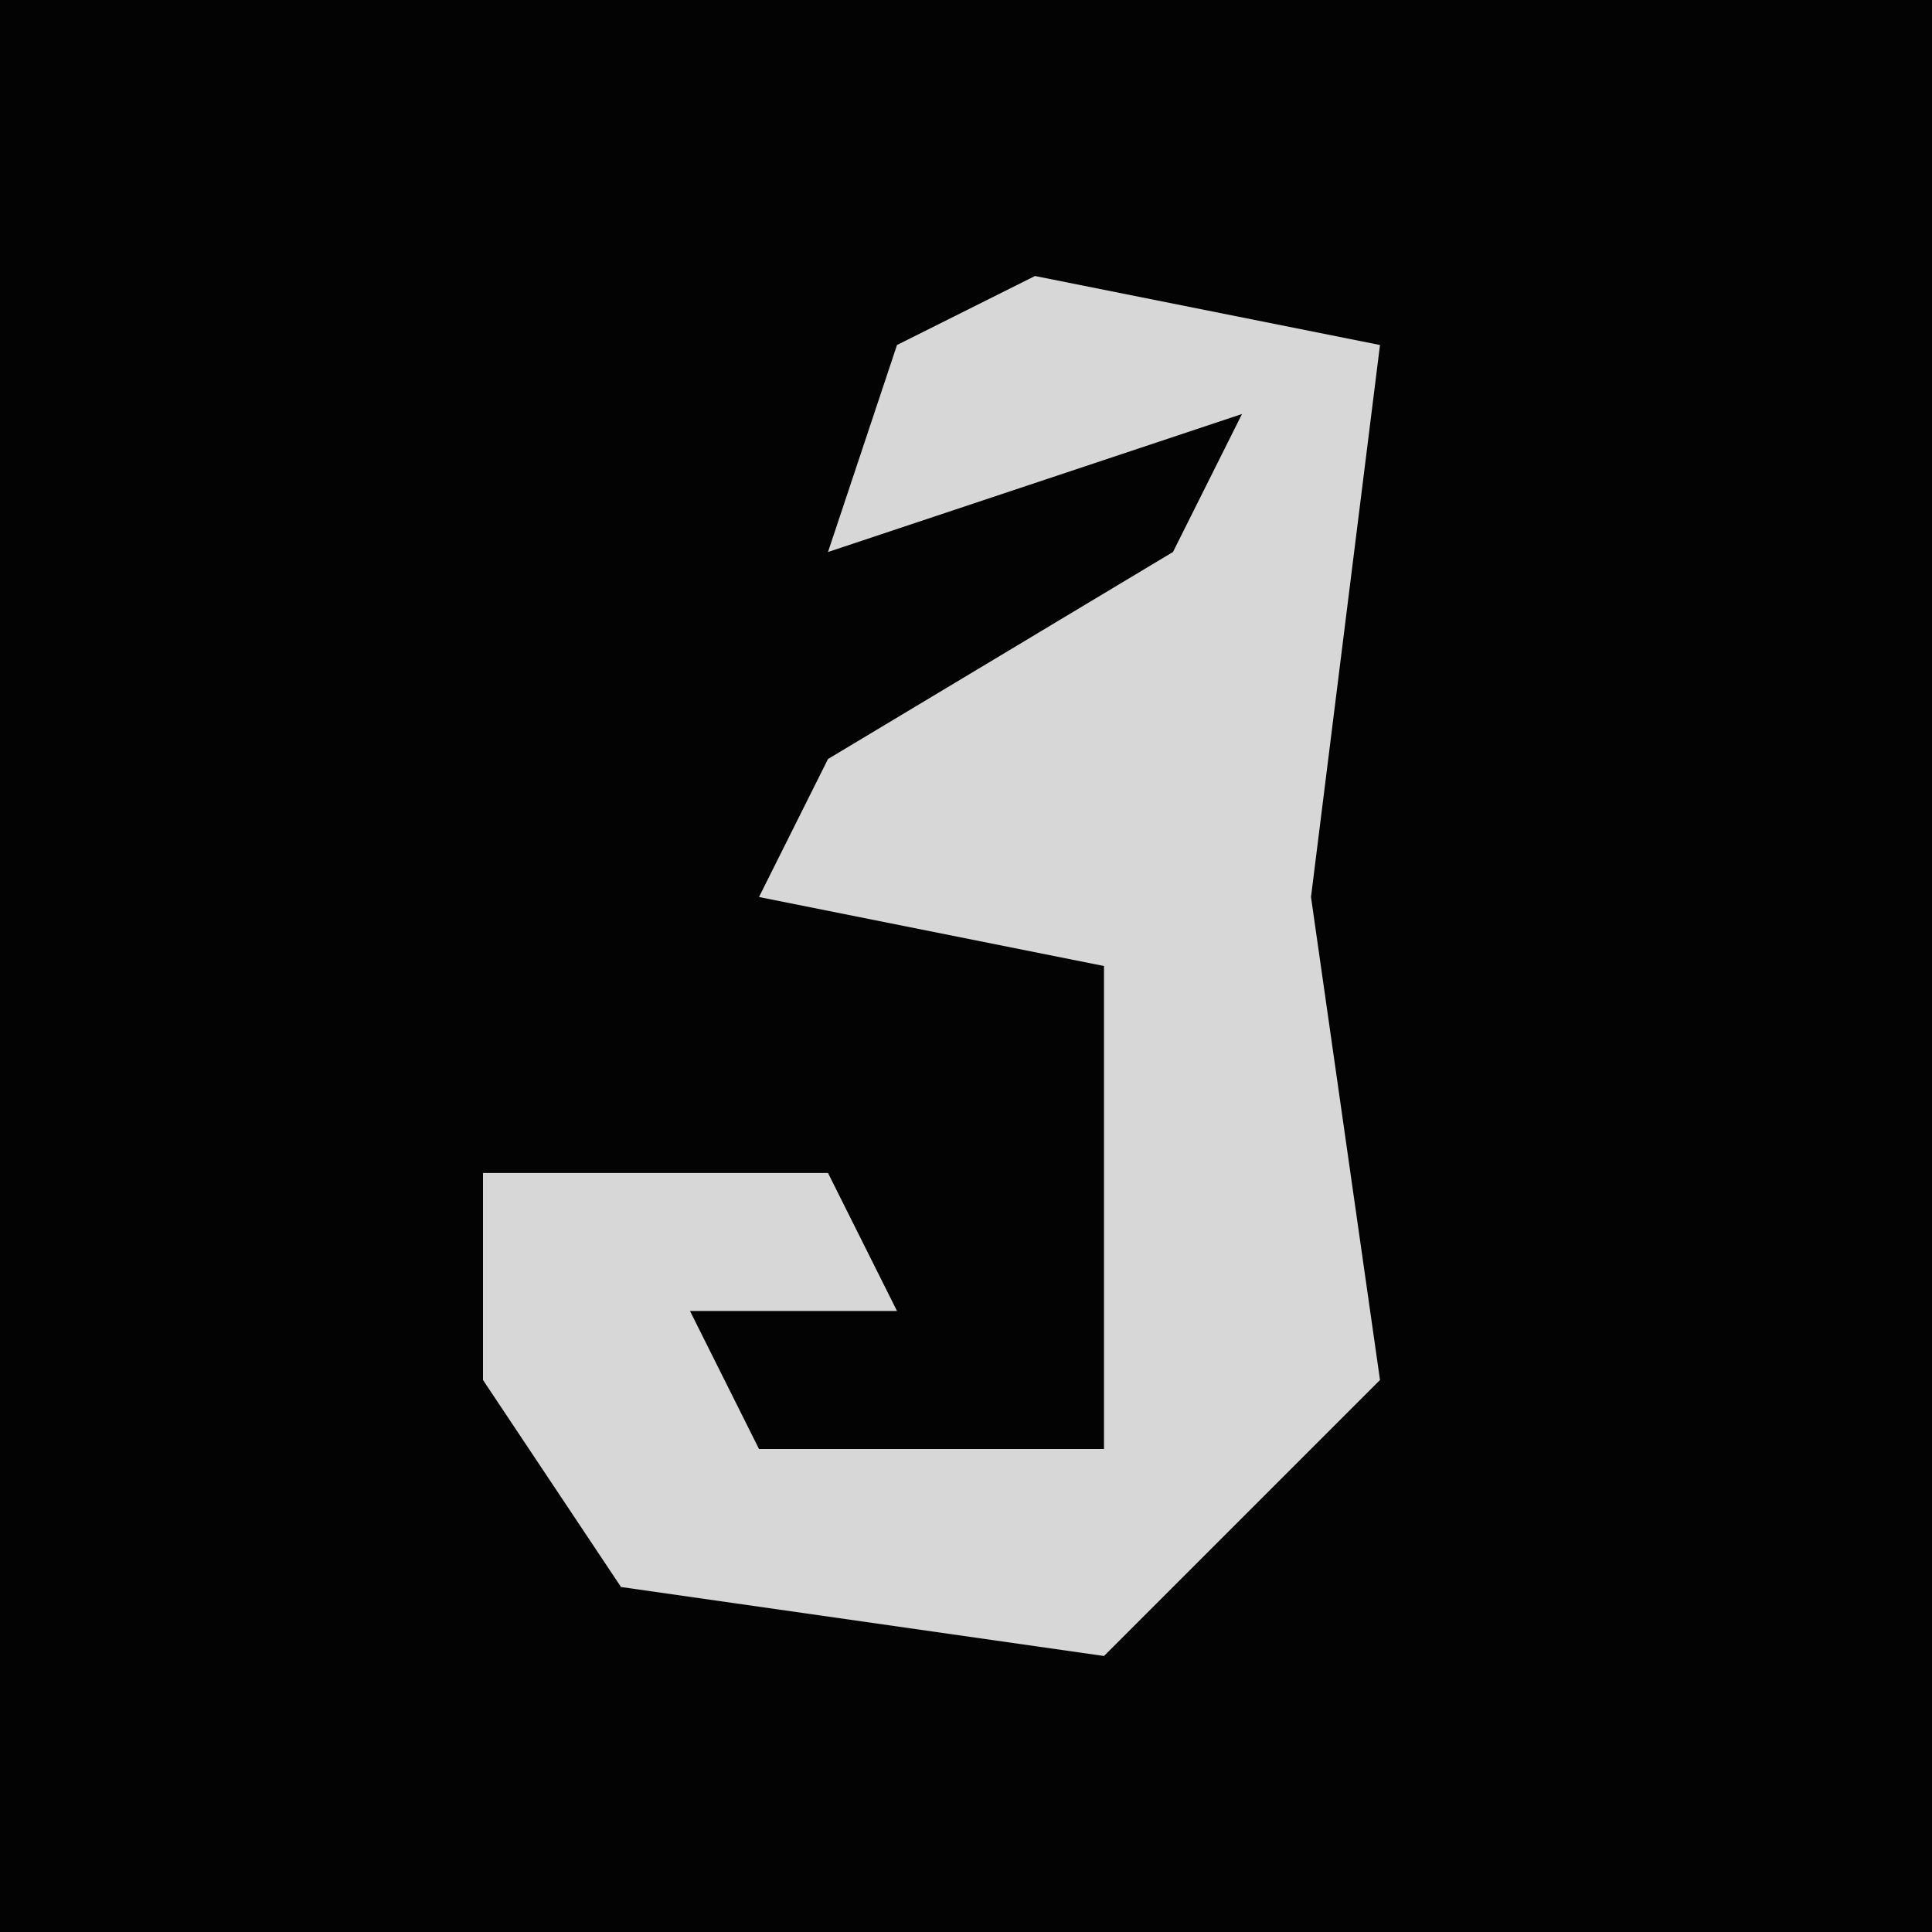 <?xml version="1.0" encoding="UTF-8"?>
<svg version="1.1" xmlns="http://www.w3.org/2000/svg" width="28" height="28">
<path d="M0,0 L28,0 L28,28 L0,28 Z " fill="#030303" transform="translate(0,0)"/>
<path d="M0,0 L5,1 L4,9 L5,16 L1,20 L-6,19 L-8,16 L-8,13 L-3,13 L-2,15 L-5,15 L-4,17 L1,17 L1,10 L-4,9 L-3,7 L2,4 L3,2 L-3,4 L-2,1 Z " fill="#D7D7D7" transform="translate(15,4)"/>
</svg>
